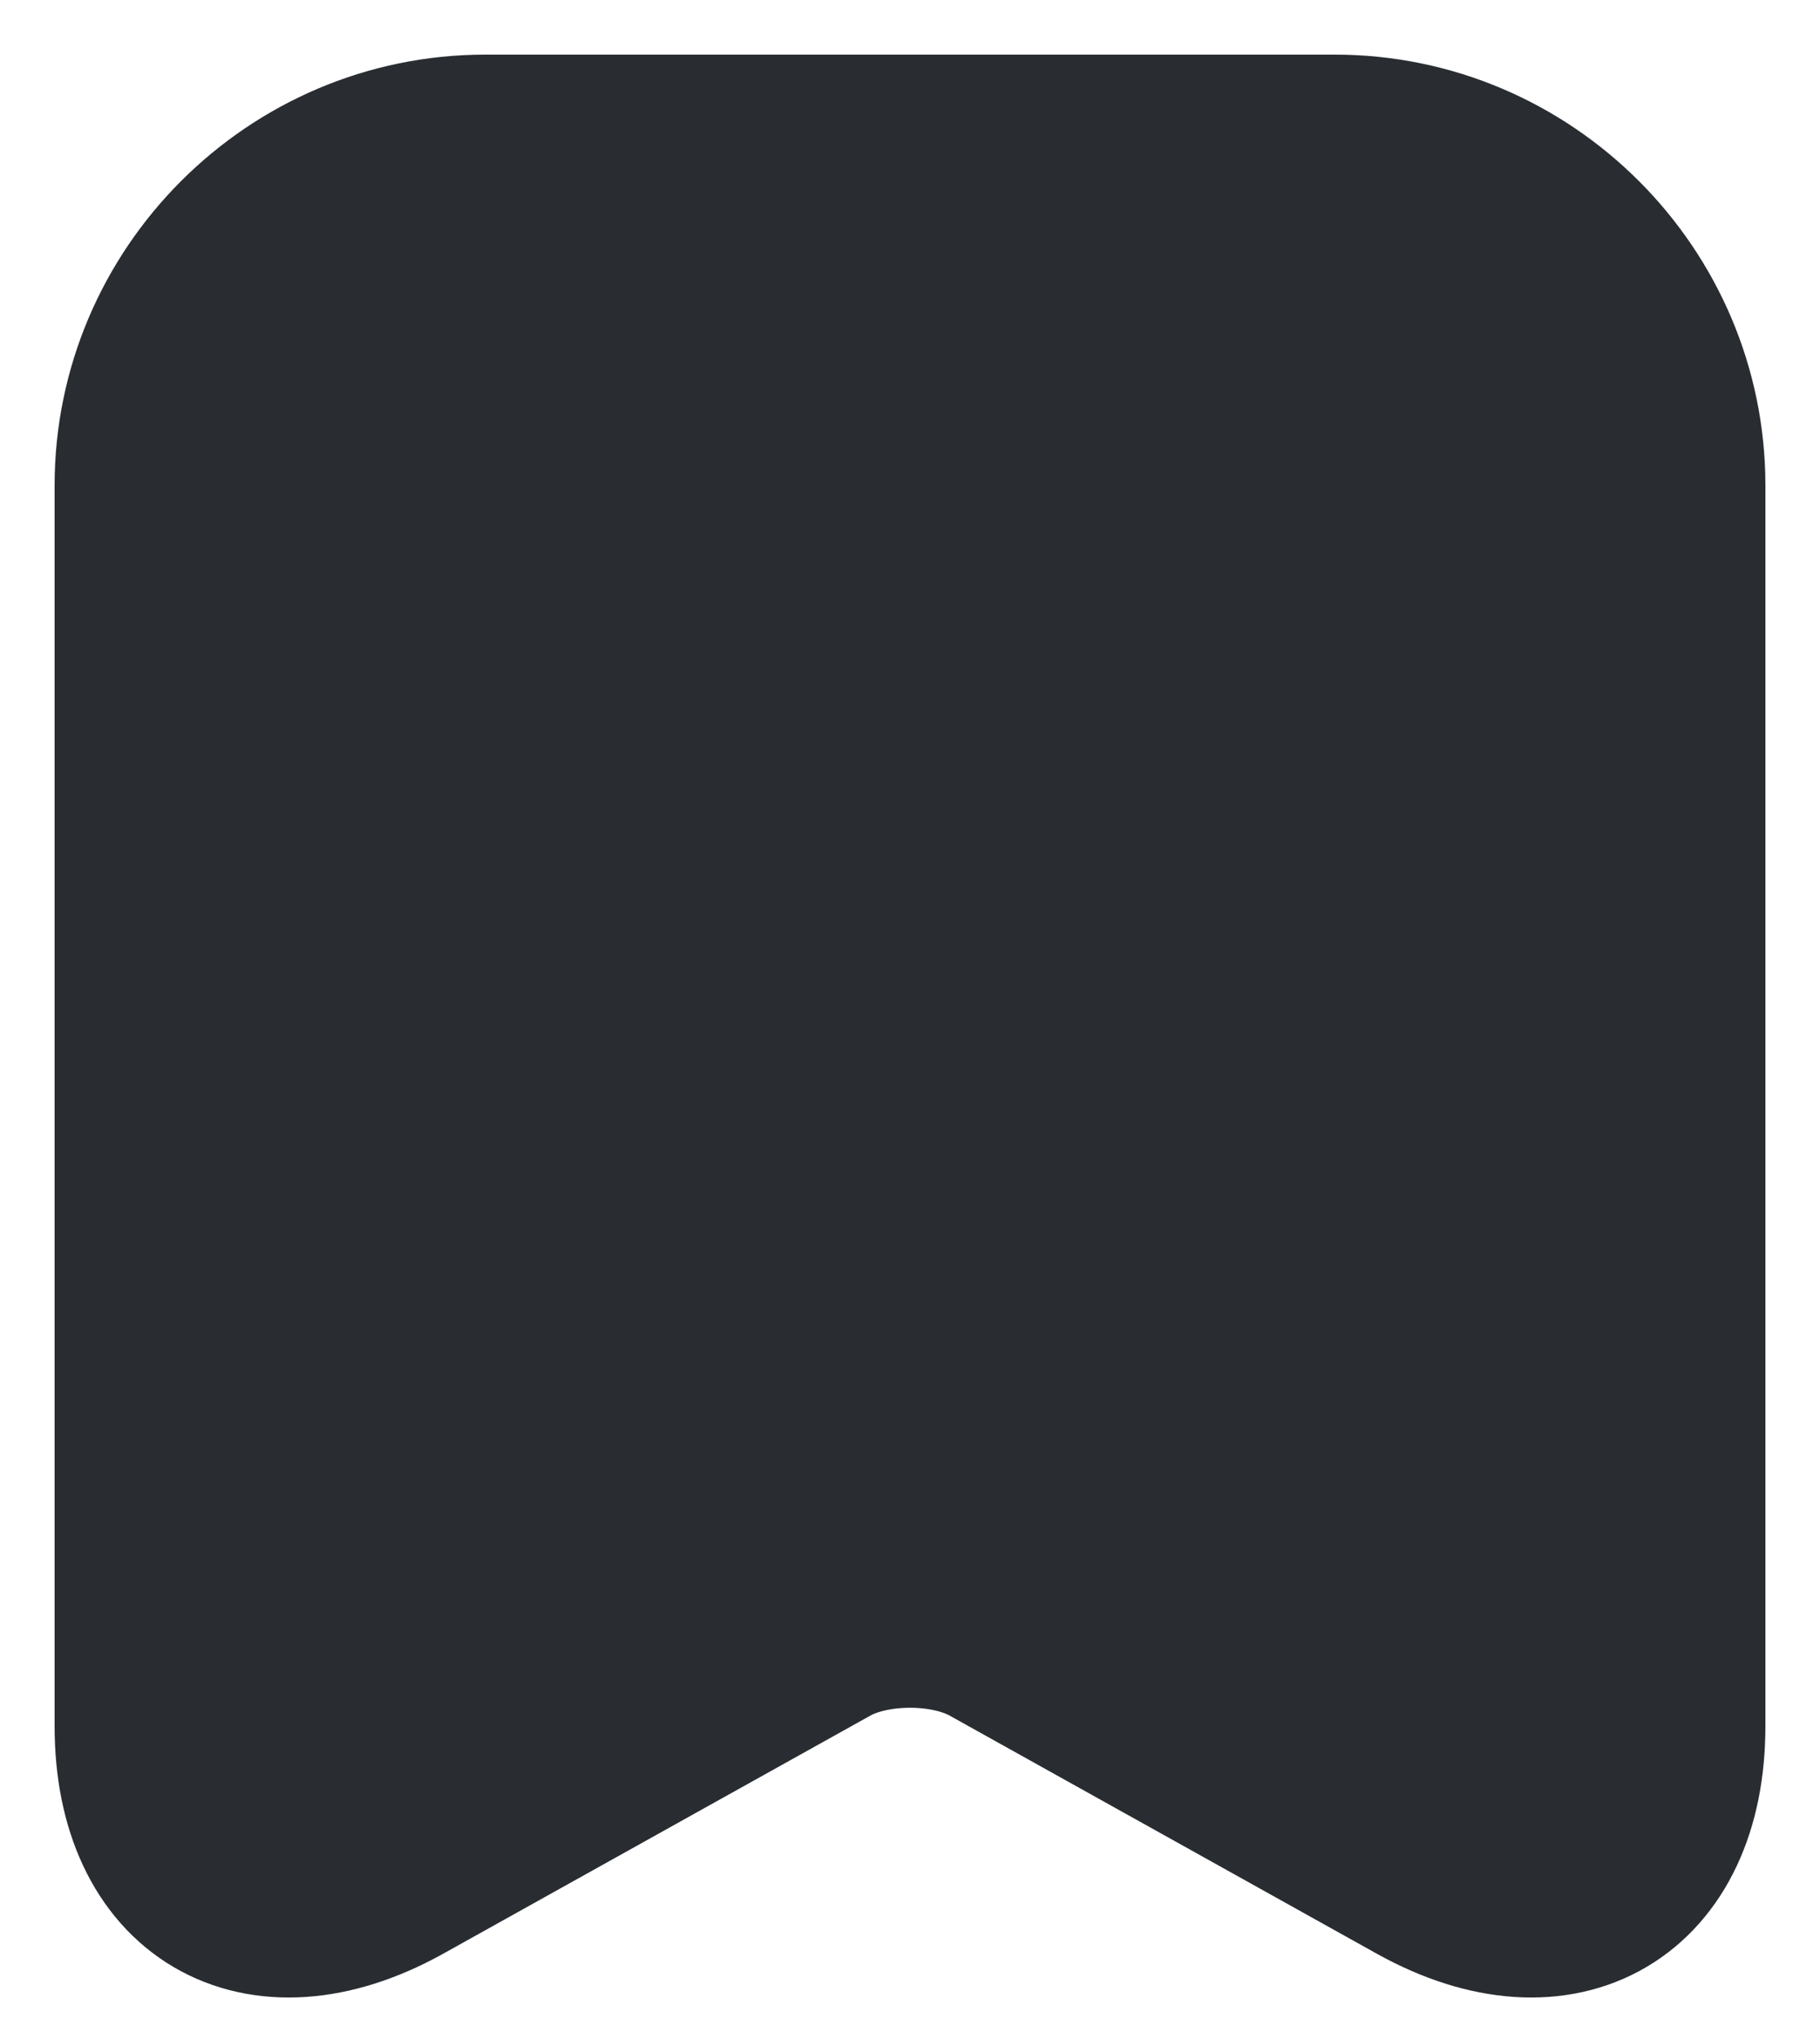 <svg width="25" height="28" viewBox="0 0 25 28" fill="none" xmlns="http://www.w3.org/2000/svg">
<path d="M23 6.665V23.705C23 25.88 21.44 26.795 19.535 25.745L13.64 22.46C13.01 22.115 11.99 22.115 11.36 22.46L5.465 25.745C3.56 26.795 2 25.88 2 23.705V6.665C2 4.1 4.1 2 6.665 2H18.335C20.9 2 23 4.1 23 6.665Z" fill="#292D32" stroke="#292D32" stroke-width="2.5" stroke-linecap="round" stroke-linejoin="round"/>
</svg>
